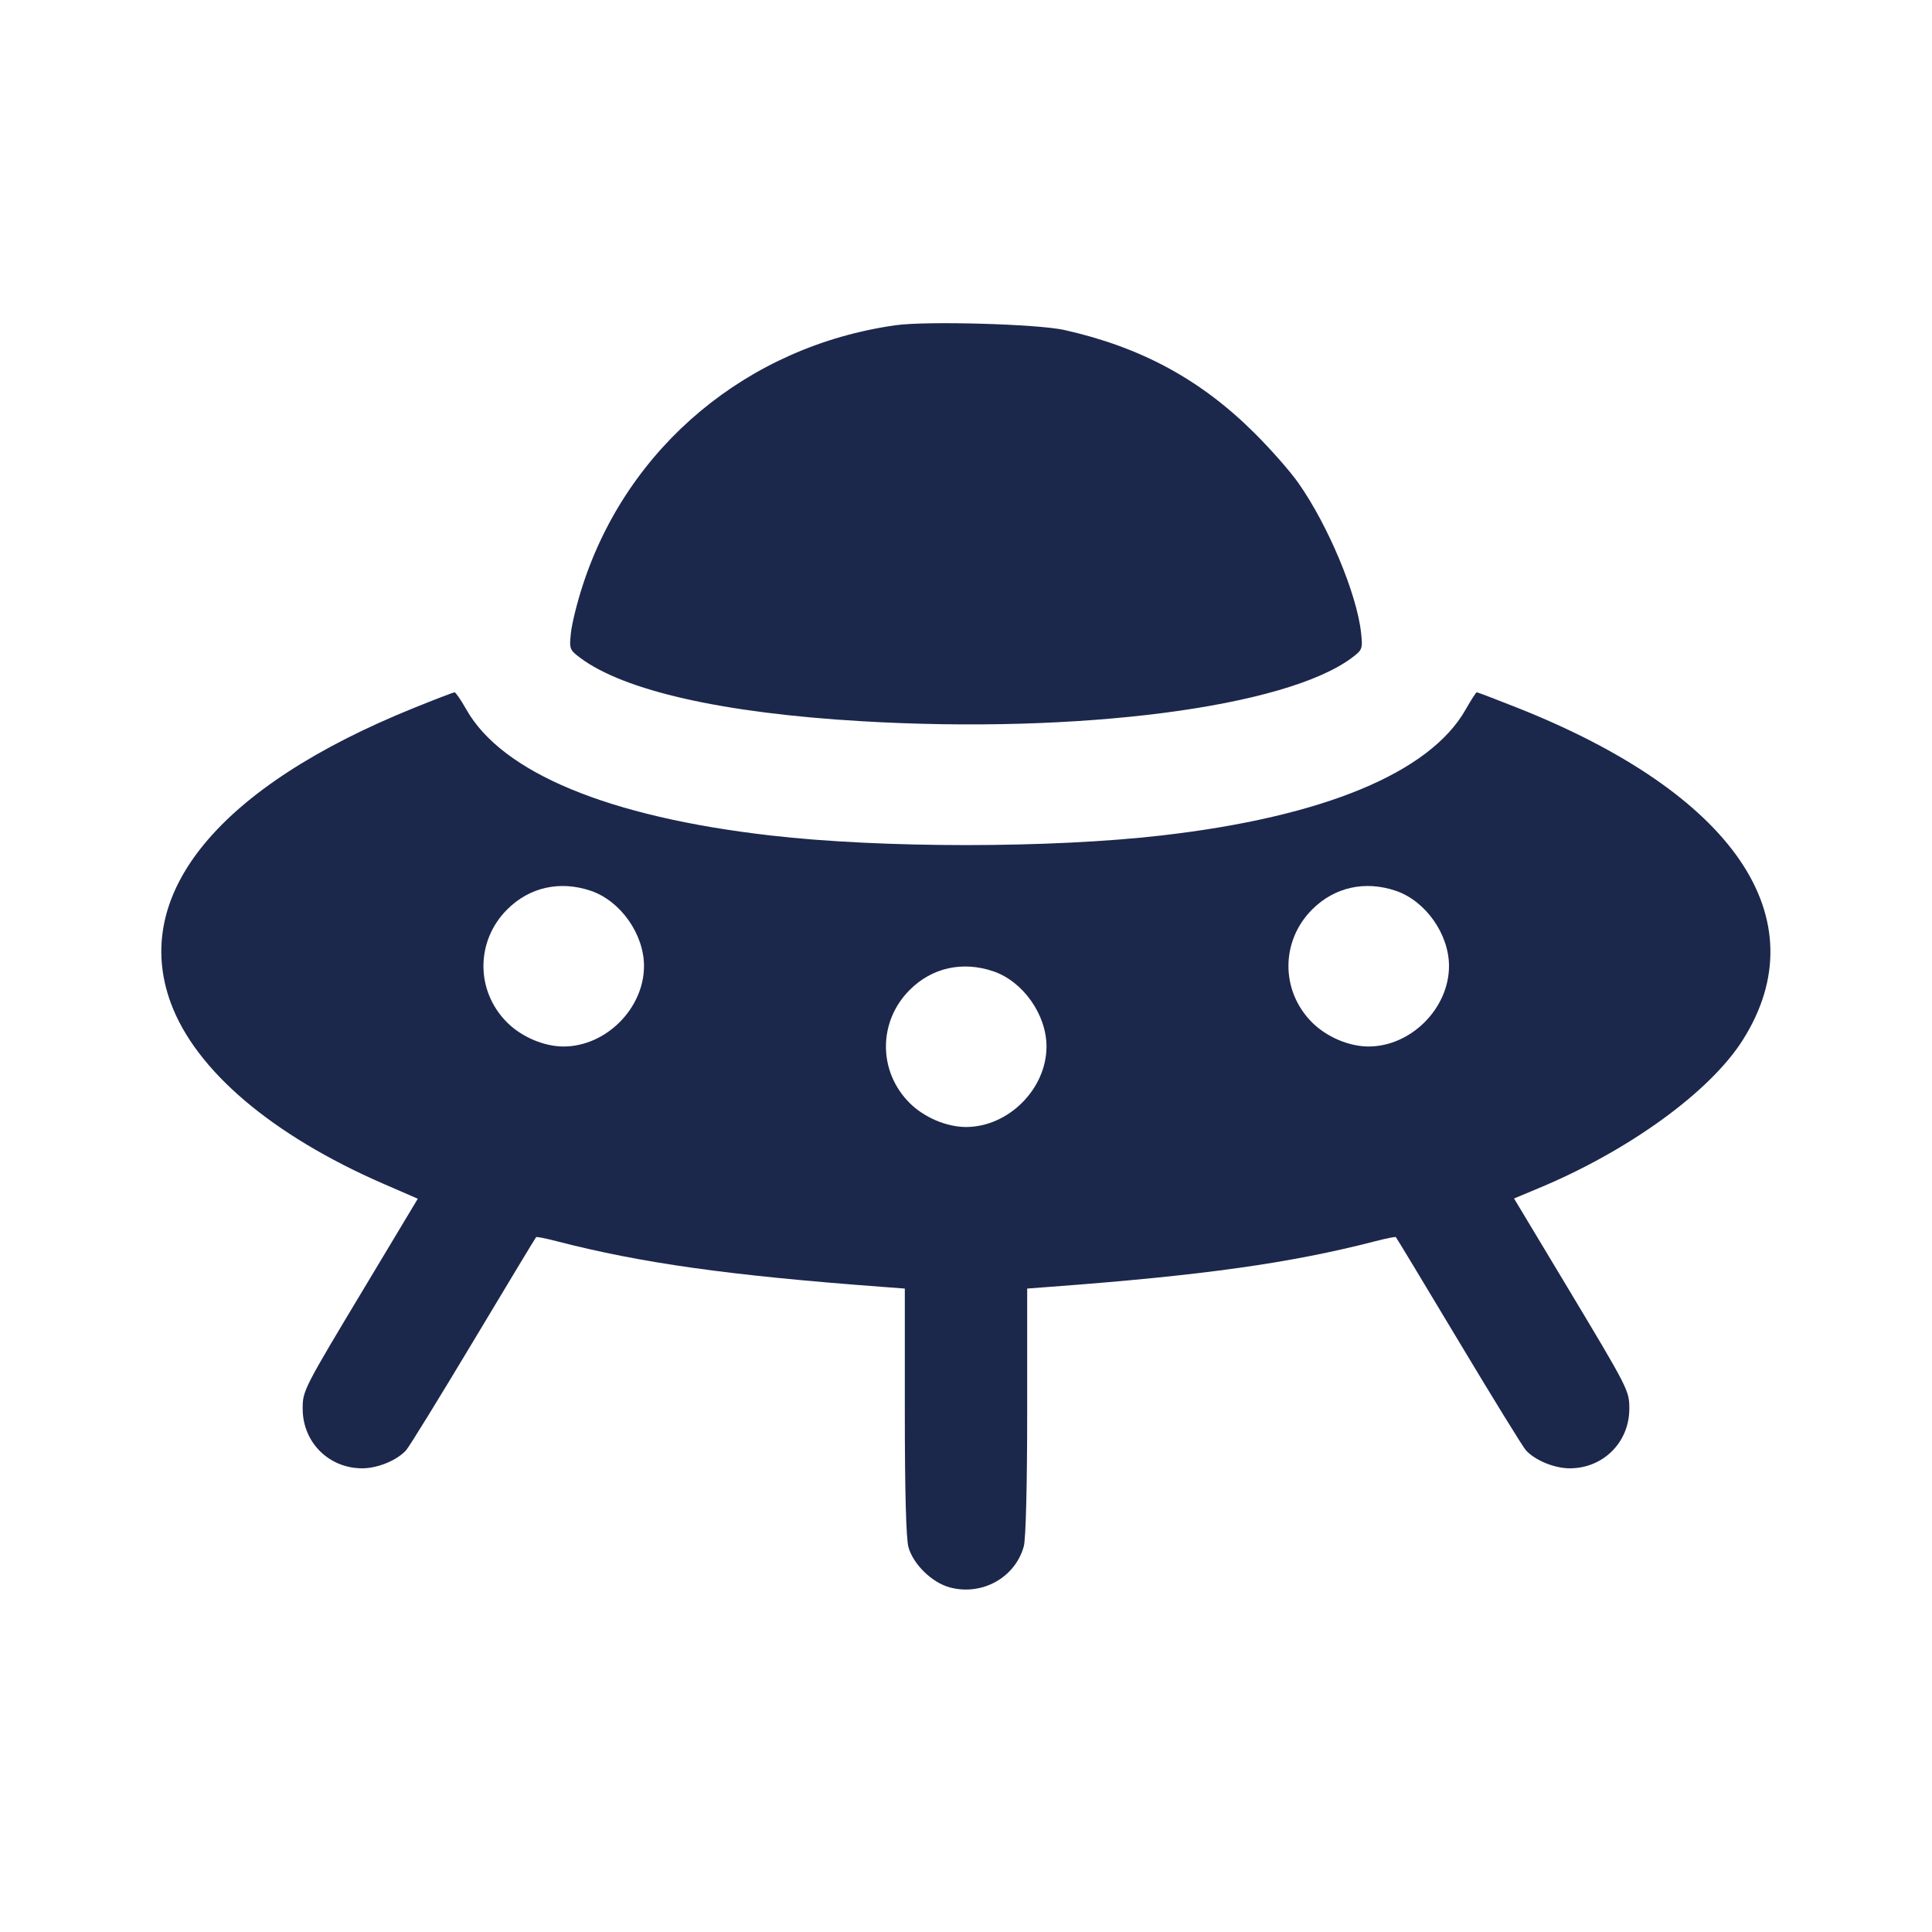 <svg width="24" height="24" viewBox="0 0 24 24" fill="none" xmlns="http://www.w3.org/2000/svg"><path d="M11.127 4.040 C 9.292 4.298,7.796 5.543,7.236 7.280 C 7.168 7.489,7.103 7.752,7.092 7.864 C 7.071 8.060,7.076 8.073,7.205 8.170 C 7.753 8.581,8.979 8.858,10.700 8.959 C 13.411 9.119,15.972 8.787,16.795 8.170 C 16.924 8.073,16.929 8.060,16.908 7.864 C 16.857 7.382,16.499 6.526,16.129 6.000 C 16.029 5.857,15.783 5.577,15.583 5.379 C 14.915 4.714,14.173 4.312,13.220 4.099 C 12.889 4.025,11.513 3.986,11.127 4.040 M5.140 8.795 C 2.720 9.772,1.623 11.105,2.122 12.460 C 2.431 13.298,3.379 14.103,4.762 14.705 L 5.190 14.891 4.552 15.954 C 3.767 17.260,3.760 17.274,3.760 17.500 C 3.760 17.916,4.084 18.240,4.500 18.240 C 4.692 18.240,4.934 18.140,5.046 18.014 C 5.083 17.973,5.458 17.364,5.880 16.660 C 6.302 15.956,6.653 15.374,6.660 15.368 C 6.666 15.361,6.781 15.384,6.916 15.419 C 7.968 15.691,9.057 15.844,10.950 15.985 L 11.240 16.007 11.240 17.533 C 11.240 18.524,11.256 19.116,11.285 19.219 C 11.344 19.432,11.578 19.660,11.798 19.719 C 12.198 19.827,12.610 19.599,12.718 19.209 C 12.743 19.118,12.760 18.460,12.760 17.533 L 12.760 16.007 13.050 15.985 C 14.943 15.844,16.032 15.691,17.084 15.419 C 17.219 15.384,17.334 15.361,17.340 15.368 C 17.347 15.374,17.698 15.956,18.120 16.660 C 18.542 17.364,18.917 17.973,18.954 18.014 C 19.066 18.140,19.308 18.240,19.500 18.240 C 19.916 18.240,20.240 17.916,20.240 17.500 C 20.240 17.274,20.233 17.260,19.448 15.953 L 18.808 14.888 19.114 14.760 C 20.234 14.294,21.243 13.562,21.649 12.920 C 22.603 11.412,21.542 9.855,18.831 8.785 C 18.574 8.683,18.355 8.600,18.345 8.600 C 18.336 8.600,18.274 8.695,18.208 8.812 C 17.764 9.598,16.443 10.147,14.433 10.378 C 13.048 10.538,10.952 10.538,9.567 10.378 C 7.557 10.147,6.236 9.598,5.792 8.812 C 5.726 8.695,5.661 8.600,5.646 8.600 C 5.632 8.601,5.404 8.688,5.140 8.795 M7.340 11.066 C 7.709 11.192,8.000 11.604,8.000 12.000 C 8.000 12.527,7.527 13.000,7.000 13.000 C 6.758 13.000,6.479 12.881,6.299 12.701 C 5.907 12.309,5.908 11.690,6.300 11.298 C 6.577 11.020,6.957 10.936,7.340 11.066 M17.340 11.066 C 17.709 11.192,18.000 11.604,18.000 12.000 C 18.000 12.527,17.527 13.000,17.000 13.000 C 16.758 13.000,16.479 12.881,16.299 12.701 C 15.907 12.309,15.908 11.690,16.300 11.298 C 16.577 11.020,16.957 10.936,17.340 11.066 M12.340 12.066 C 12.709 12.192,13.000 12.604,13.000 13.000 C 13.000 13.527,12.527 14.000,12.000 14.000 C 11.758 14.000,11.479 13.881,11.299 13.701 C 10.907 13.309,10.908 12.690,11.300 12.298 C 11.577 12.020,11.957 11.936,12.340 12.066 " fill="#1C274C" stroke="none" fill-rule="evenodd"></path></svg>